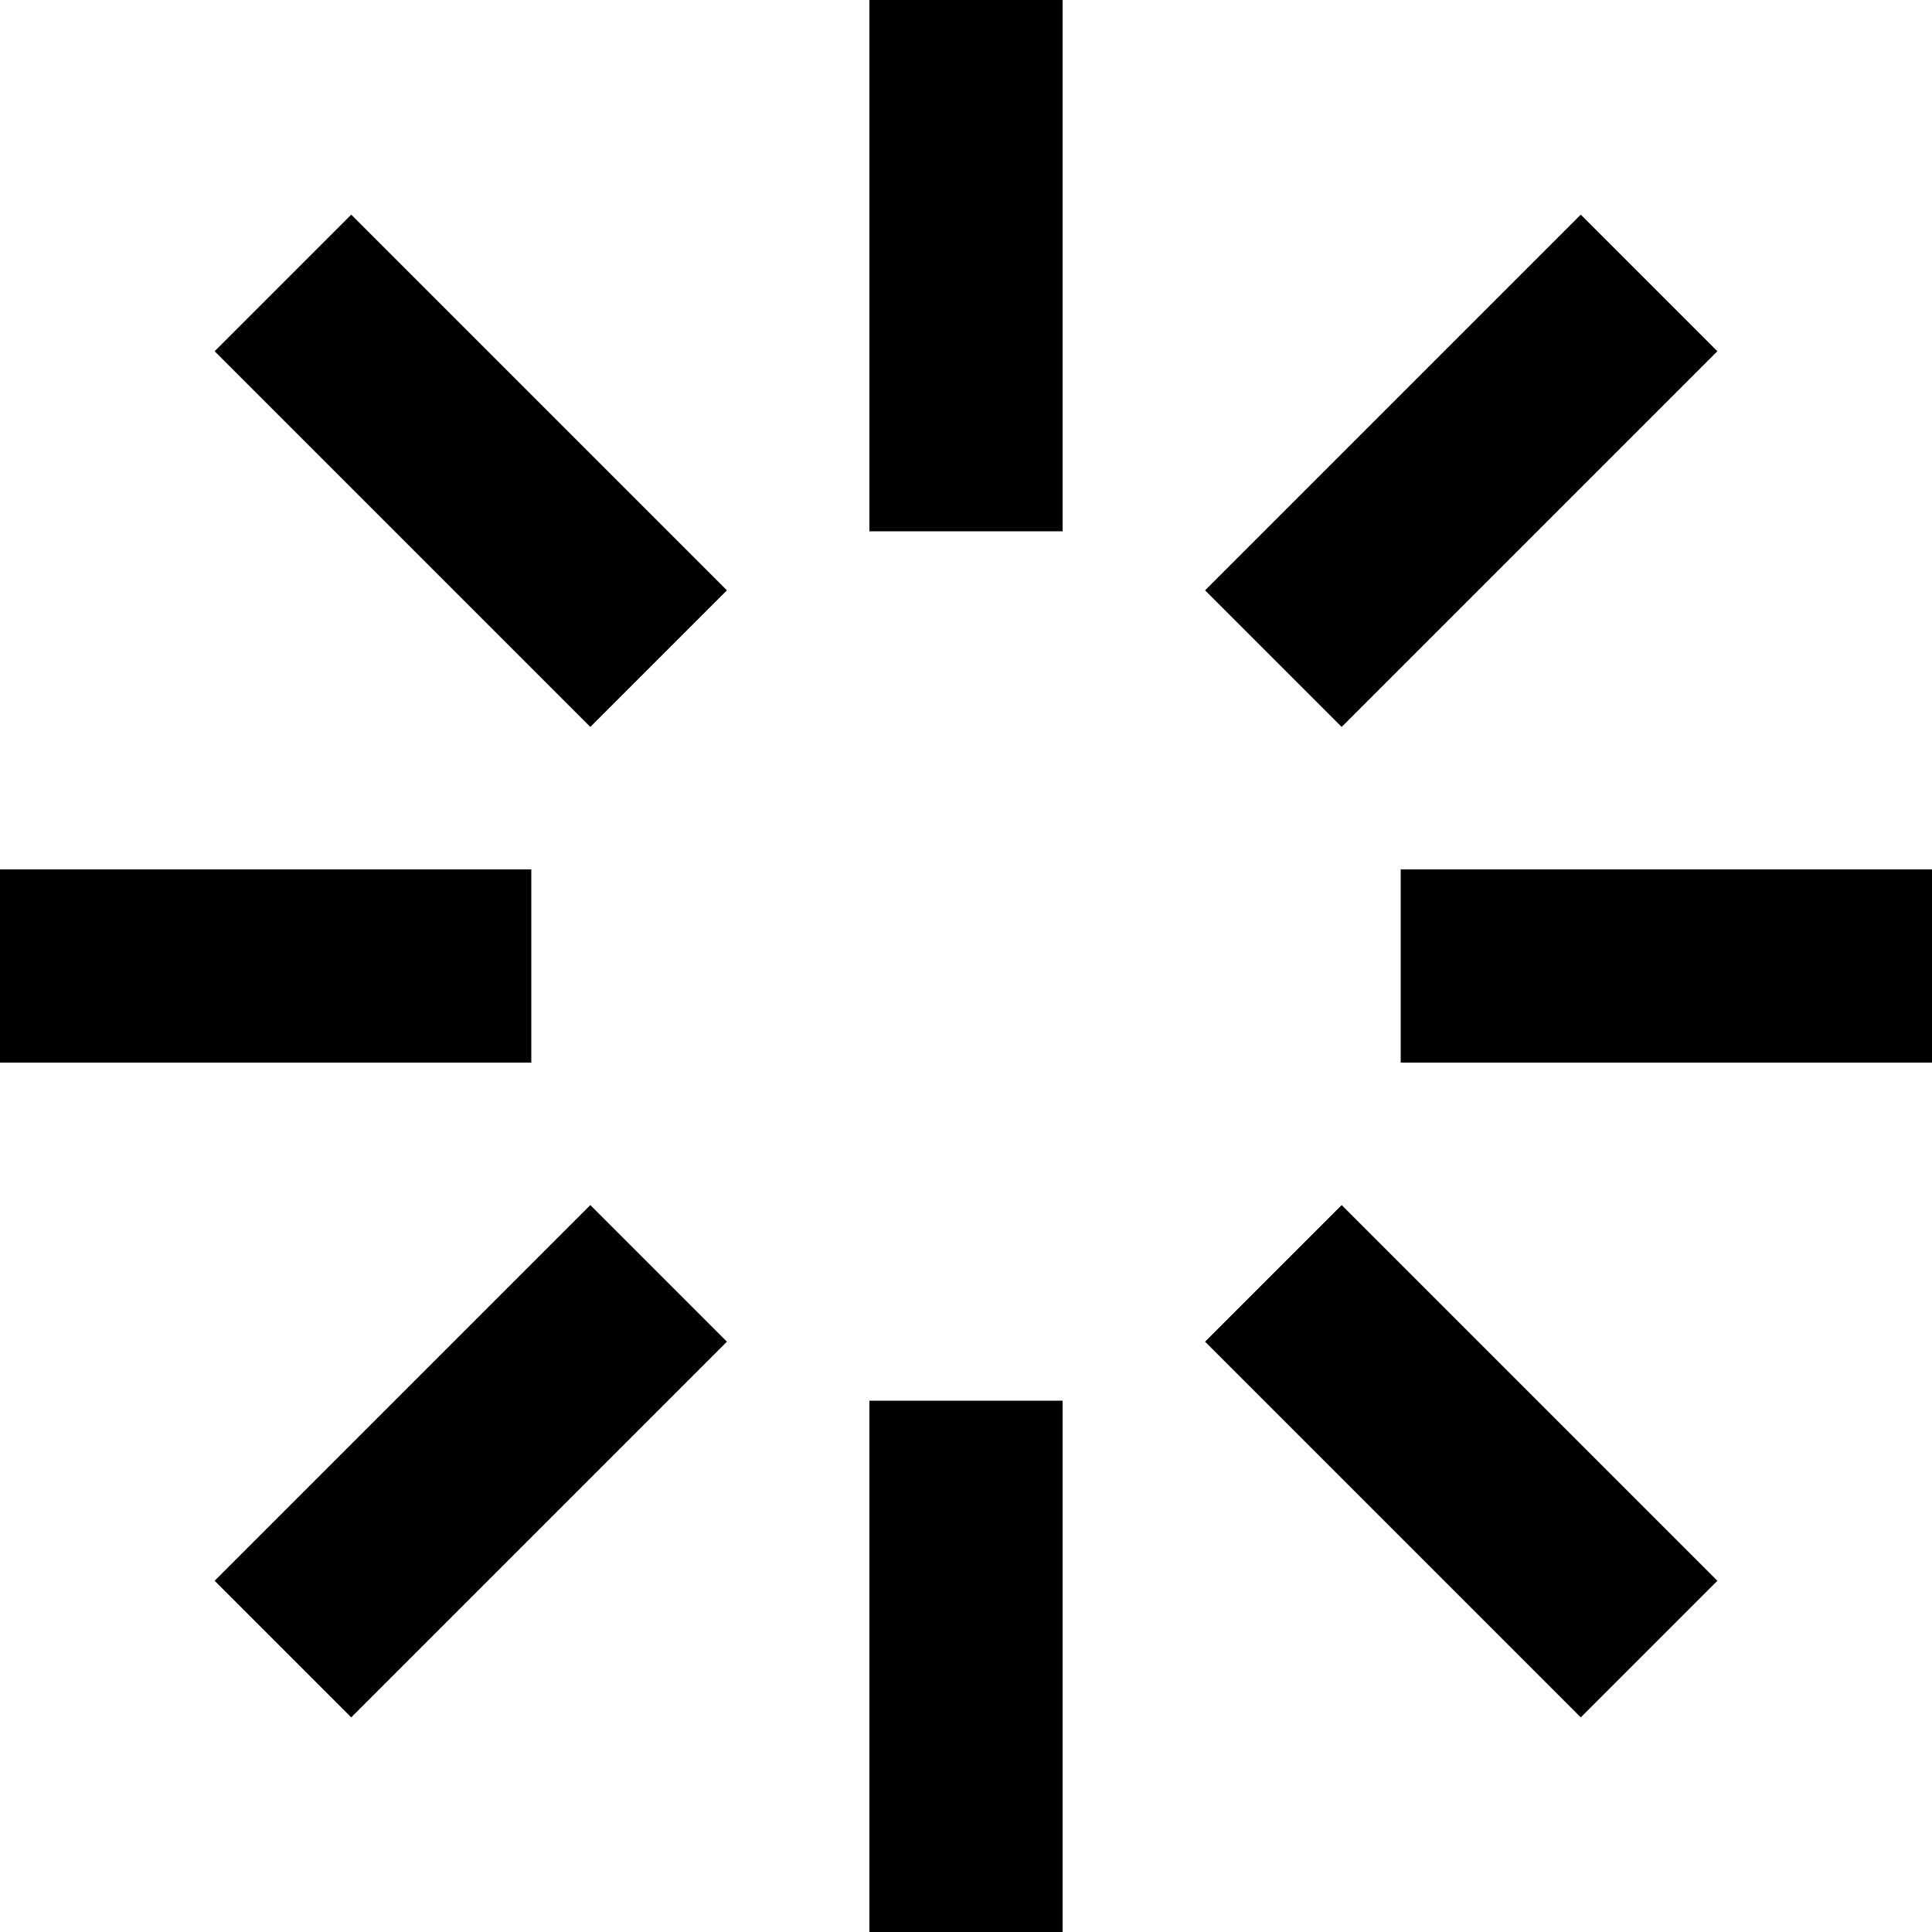 <svg viewBox="0 0 20 20" fill="black" xmlns="http://www.w3.org/2000/svg">
  
<rect x="9" y="0" width="2" height="5.5" stroke="none"
      transform="rotate(0, 10, 10)"
/>

<rect x="9" y="0" width="2" height="5.5" stroke="none"
      transform="rotate(45, 10, 10)"
/>

<rect x="9" y="0" width="2" height="5.5" stroke="none"
      transform="rotate(90, 10, 10)"
/>

<rect x="9" y="0" width="2" height="5.5" stroke="none"
      transform="rotate(135, 10, 10)"
/>

<rect x="9" y="0" width="2" height="5.5" stroke="none"
      transform="rotate(180, 10, 10)"
/>

<rect x="9" y="0" width="2" height="5.5" stroke="none"
      transform="rotate(225, 10, 10)"
/>

<rect x="9" y="0" width="2" height="5.5" stroke="none"
      transform="rotate(270, 10, 10)"
/>

<rect x="9" y="0" width="2" height="5.5" stroke="none"
      transform="rotate(315, 10, 10)"
/>


</svg>
